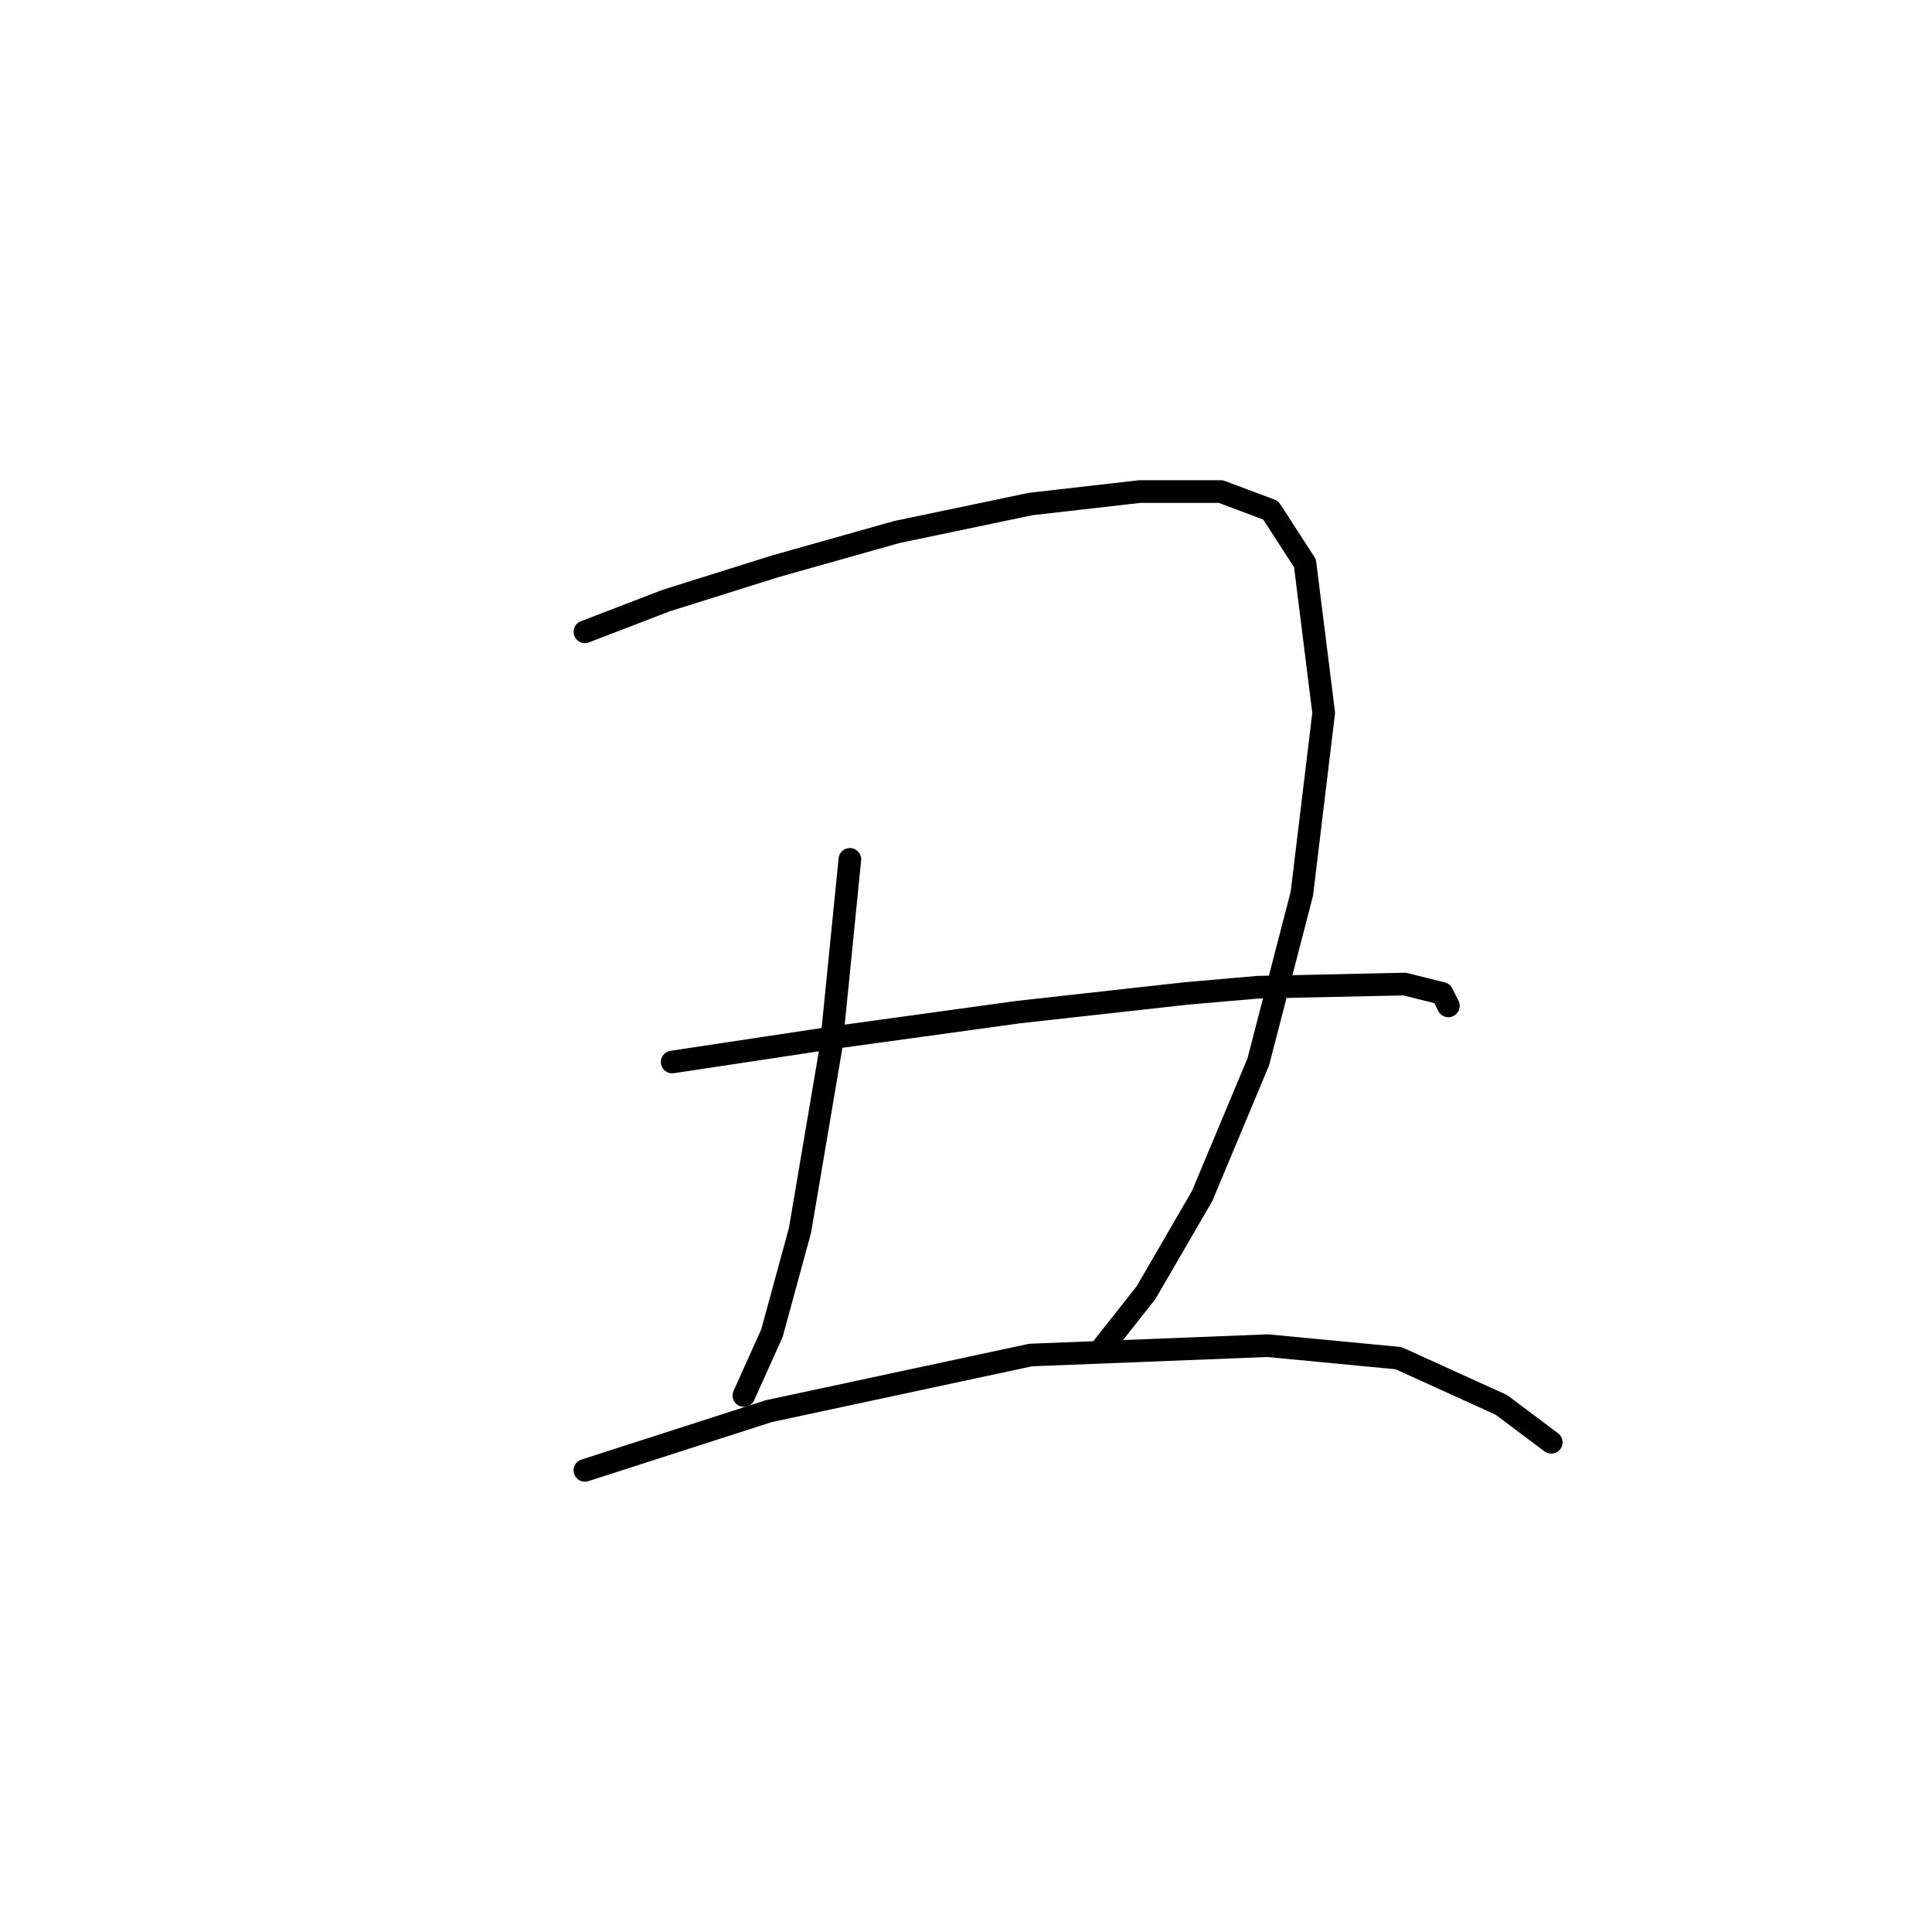 <?xml version="1.0" standalone="no"?>
    <svg width="256" height="256" xmlns="http://www.w3.org/2000/svg" version="1.1">
    <polyline stroke="black" stroke-width="3" stroke-linecap="round" fill="transparent" stroke-linejoin="round" points="77.503 83.72 88.242 79.589 102.699 75.046 118.808 70.502 136.569 66.785 151.026 65.133 161.765 65.133 168.374 67.611 172.917 74.633 175.396 94.459 172.504 118.416 166.722 140.721 159.287 158.482 151.852 171.287 145.656 179.135 145.656 179.135 " />
        <polyline stroke="black" stroke-width="3" stroke-linecap="round" fill="transparent" stroke-linejoin="round" points="112.612 113.873 110.134 138.656 106.003 163.026 102.286 176.656 98.568 184.917 98.568 184.917 " />
        <polyline stroke="black" stroke-width="3" stroke-linecap="round" fill="transparent" stroke-linejoin="round" points="89.068 140.721 110.96 137.416 134.917 134.112 157.221 131.634 166.722 130.808 186.135 130.395 191.091 131.634 191.918 133.286 191.918 133.286 " />
        <polyline stroke="black" stroke-width="3" stroke-linecap="round" fill="transparent" stroke-linejoin="round" points="77.503 194.83 101.873 186.983 136.569 179.548 167.961 178.308 185.309 179.961 198.939 186.156 205.548 191.113 205.548 191.113 " />
        </svg>